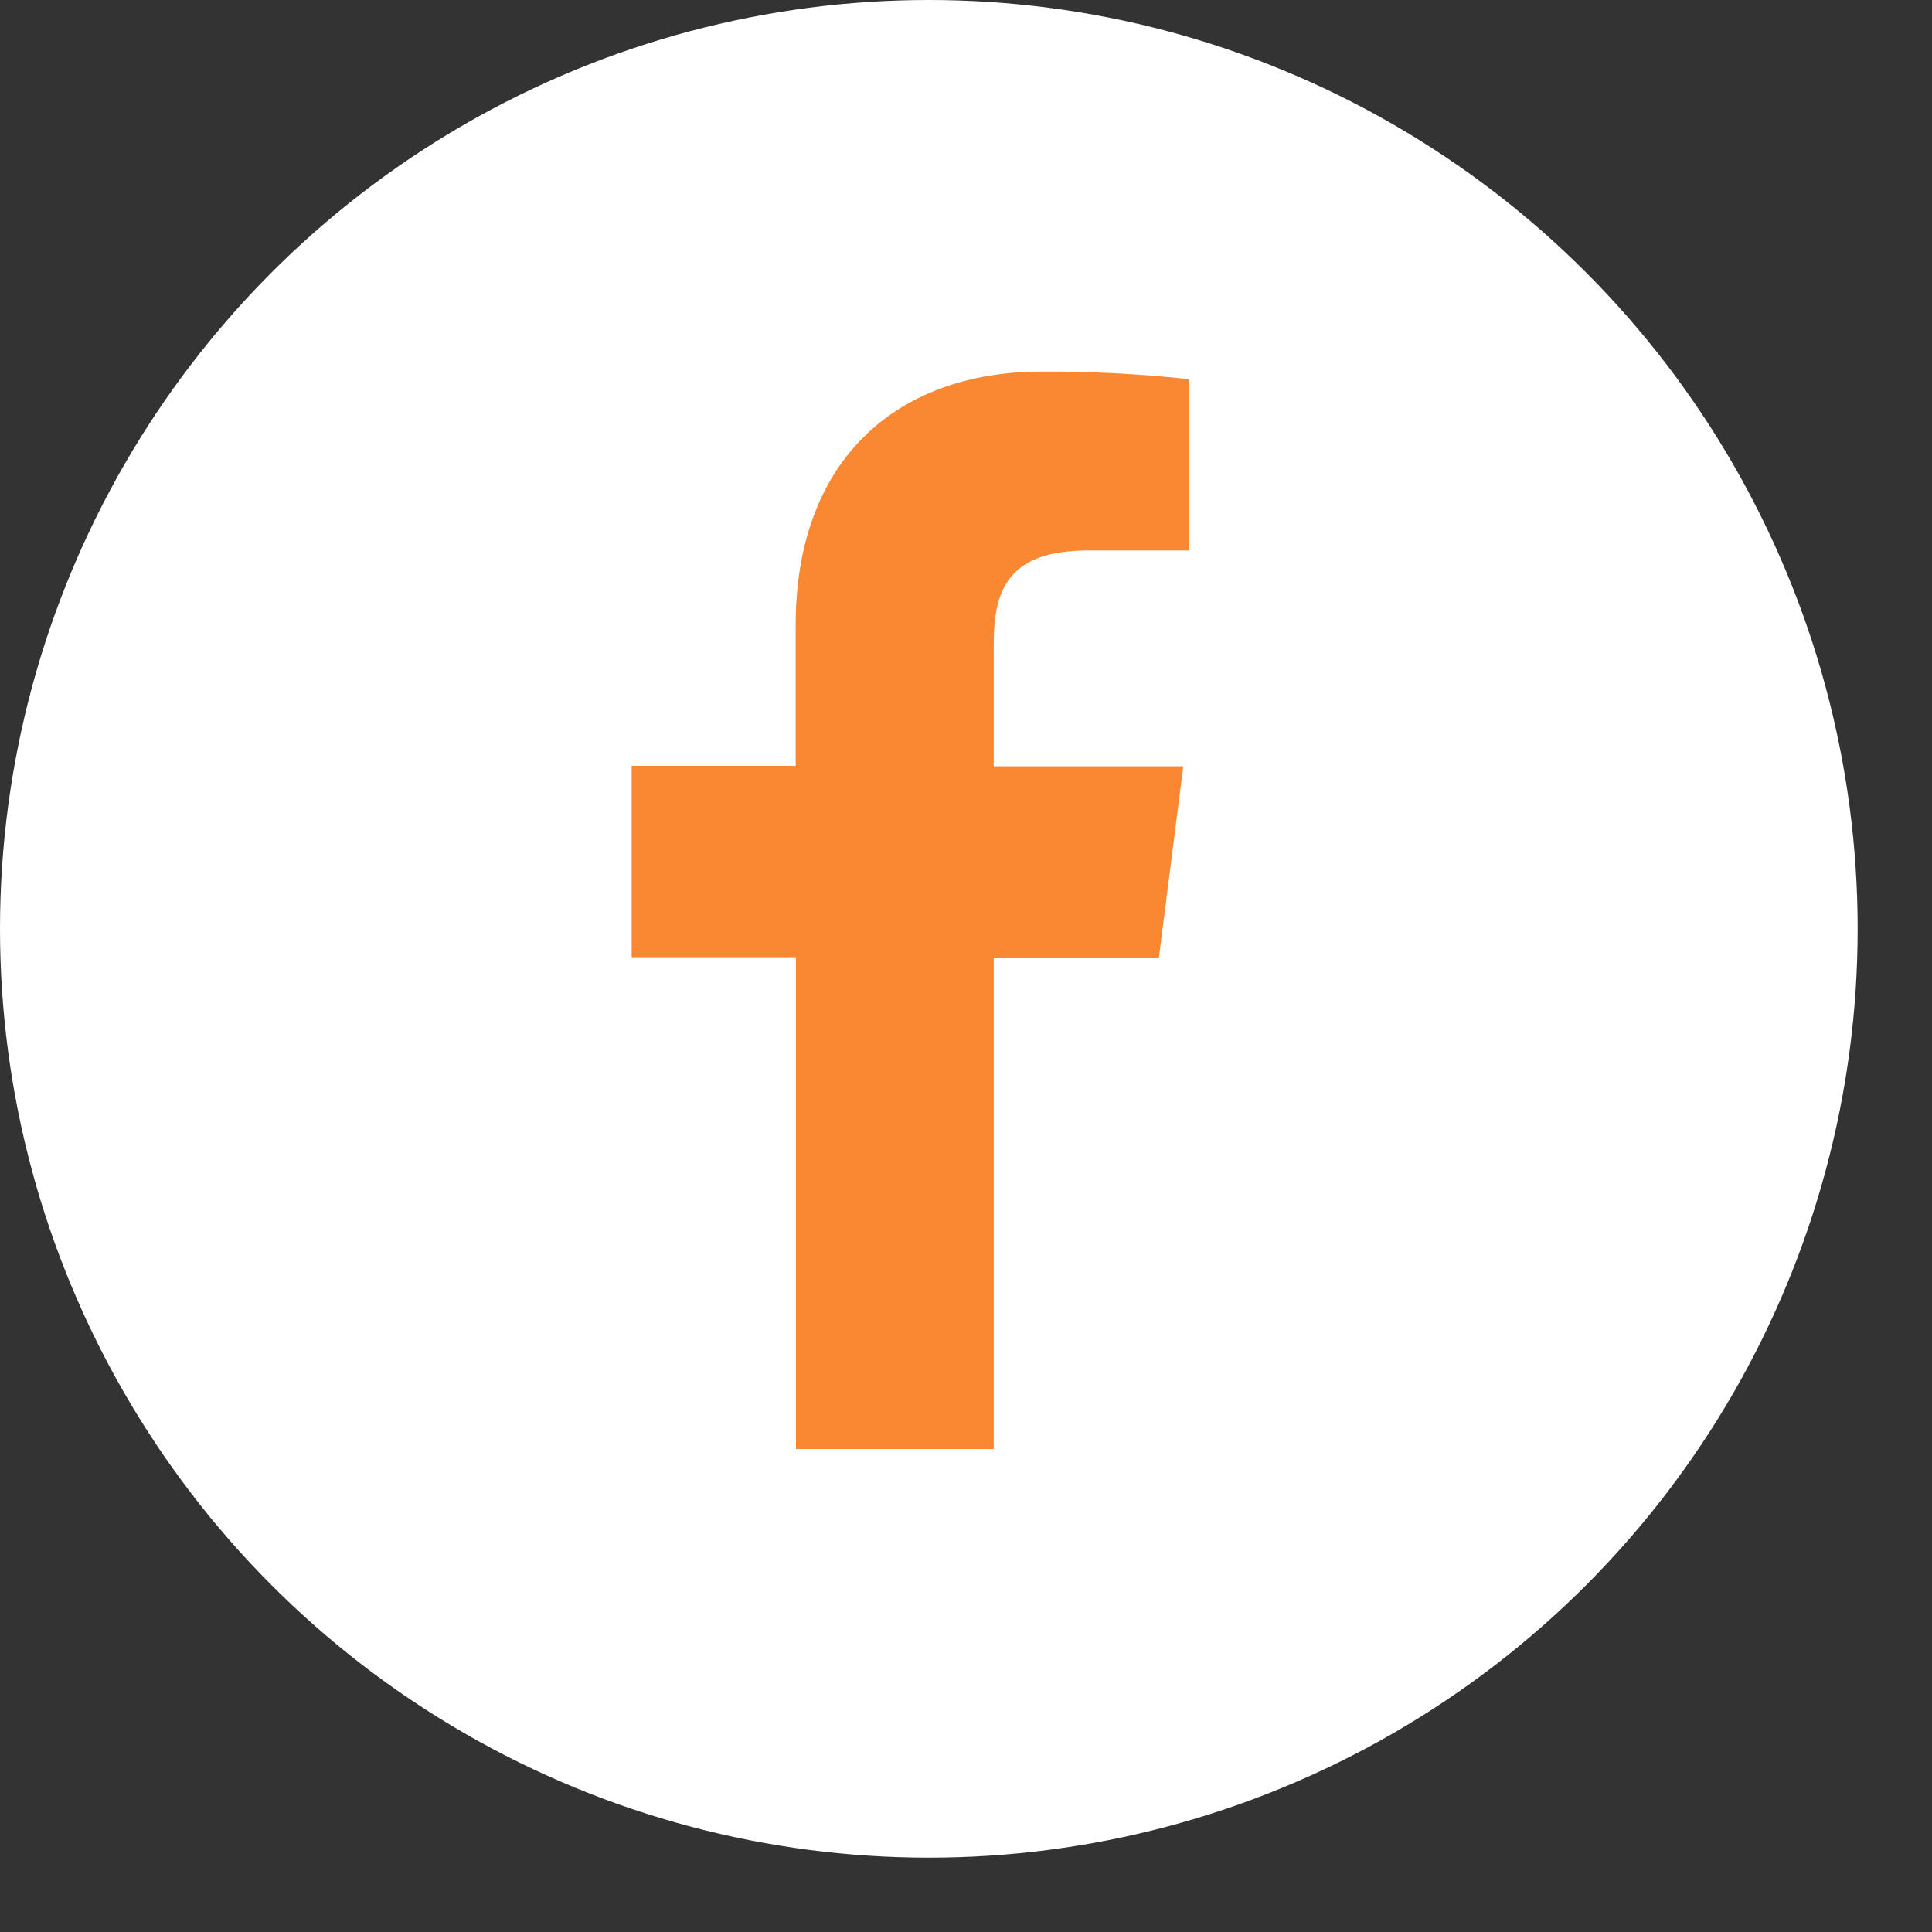 <svg width="25" height="25" viewBox="0 0 25 25" fill="none" xmlns="http://www.w3.org/2000/svg">
<rect x="0" y="0" width="25" height="25" fill="#333333" stroke="none"/>
<circle cx="12.019" cy="12.019" r="12.019" fill="white"/>
<path d="M12.859 18.75V12.4H14.995L15.312 9.915H12.859V8.331C12.859 7.614 13.058 7.123 14.085 7.123H15.385V4.906C14.752 4.838 14.116 4.805 13.48 4.808C11.592 4.808 10.296 5.964 10.296 8.085V9.91H8.174V12.396H10.3V18.75H12.859Z" fill="#FA8832"/>
</svg>
